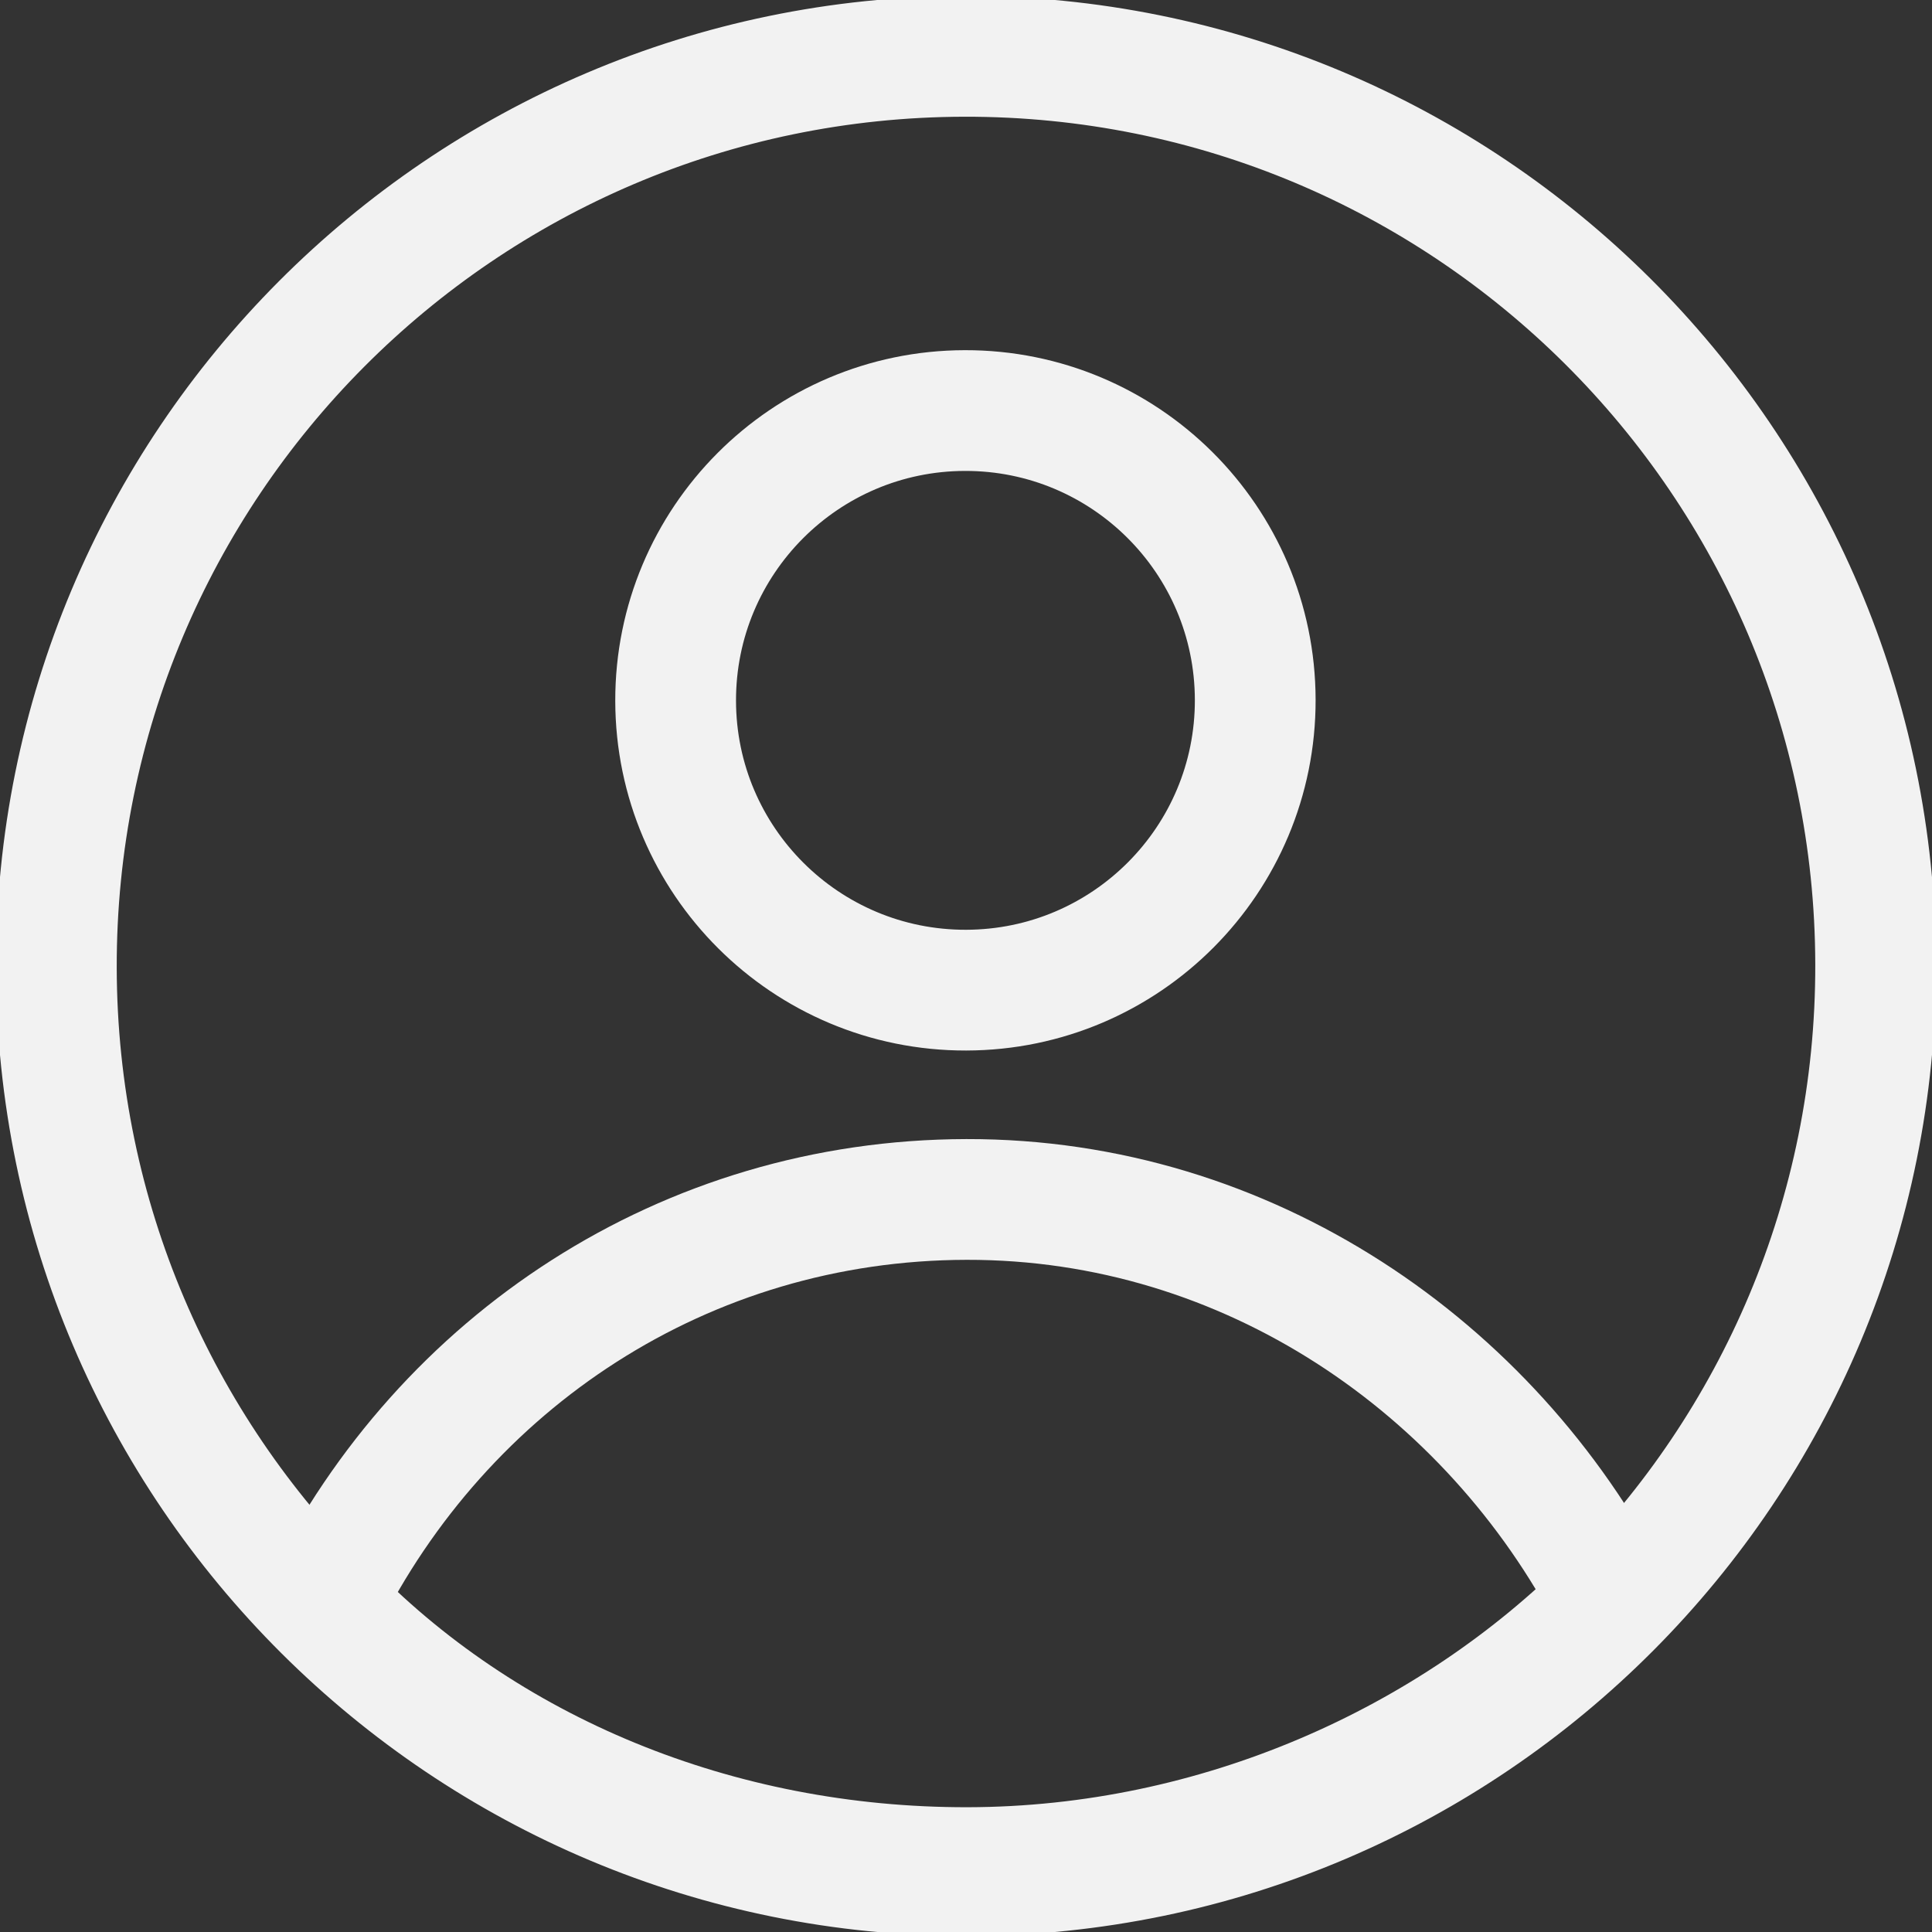 <svg width="24" height="24" viewBox="0 0 24 24" fill="none" xmlns="http://www.w3.org/2000/svg">
<rect x="0" y="0" width="24" height="24" fill="#333333" stroke="none"/>
<g clip-path="url(#clip0_182_390)">
<path d="M12.023 23.3C18.264 23.287 23.313 18.218 23.3 11.977C23.287 5.736 18.218 0.687 11.977 0.7C5.736 0.713 0.687 5.782 0.7 12.023C0.713 18.264 5.782 23.313 12.023 23.3Z" stroke="#F2F2F2" stroke-width="1.5" stroke-miterlimit="10" stroke-linecap="round" stroke-linejoin="round"/>
<path d="M12.006 14.9C8.506 14.907 5.51 16.913 4.016 19.916C6.02 22.012 8.923 23.206 12.023 23.2C15.123 23.194 18.02 21.888 20.016 19.884C18.51 16.987 15.506 14.893 12.006 14.9Z" stroke="#F2F2F2" stroke-width="1.5" stroke-miterlimit="10" stroke-linecap="round" stroke-linejoin="round"/>
<path d="M12.001 12.3C13.989 12.296 15.597 10.681 15.593 8.693C15.589 6.704 13.974 5.096 11.986 5.1C9.998 5.104 8.389 6.719 8.393 8.707C8.397 10.695 10.012 12.304 12.001 12.3Z" stroke="#F2F2F2" stroke-width="1.5" stroke-miterlimit="10" stroke-linecap="round" stroke-linejoin="round"/>
</g>
<defs>
<clipPath id="clip0_182_390">
<rect width="24" height="24" fill="white"/>
</clipPath>
</defs>
</svg>
